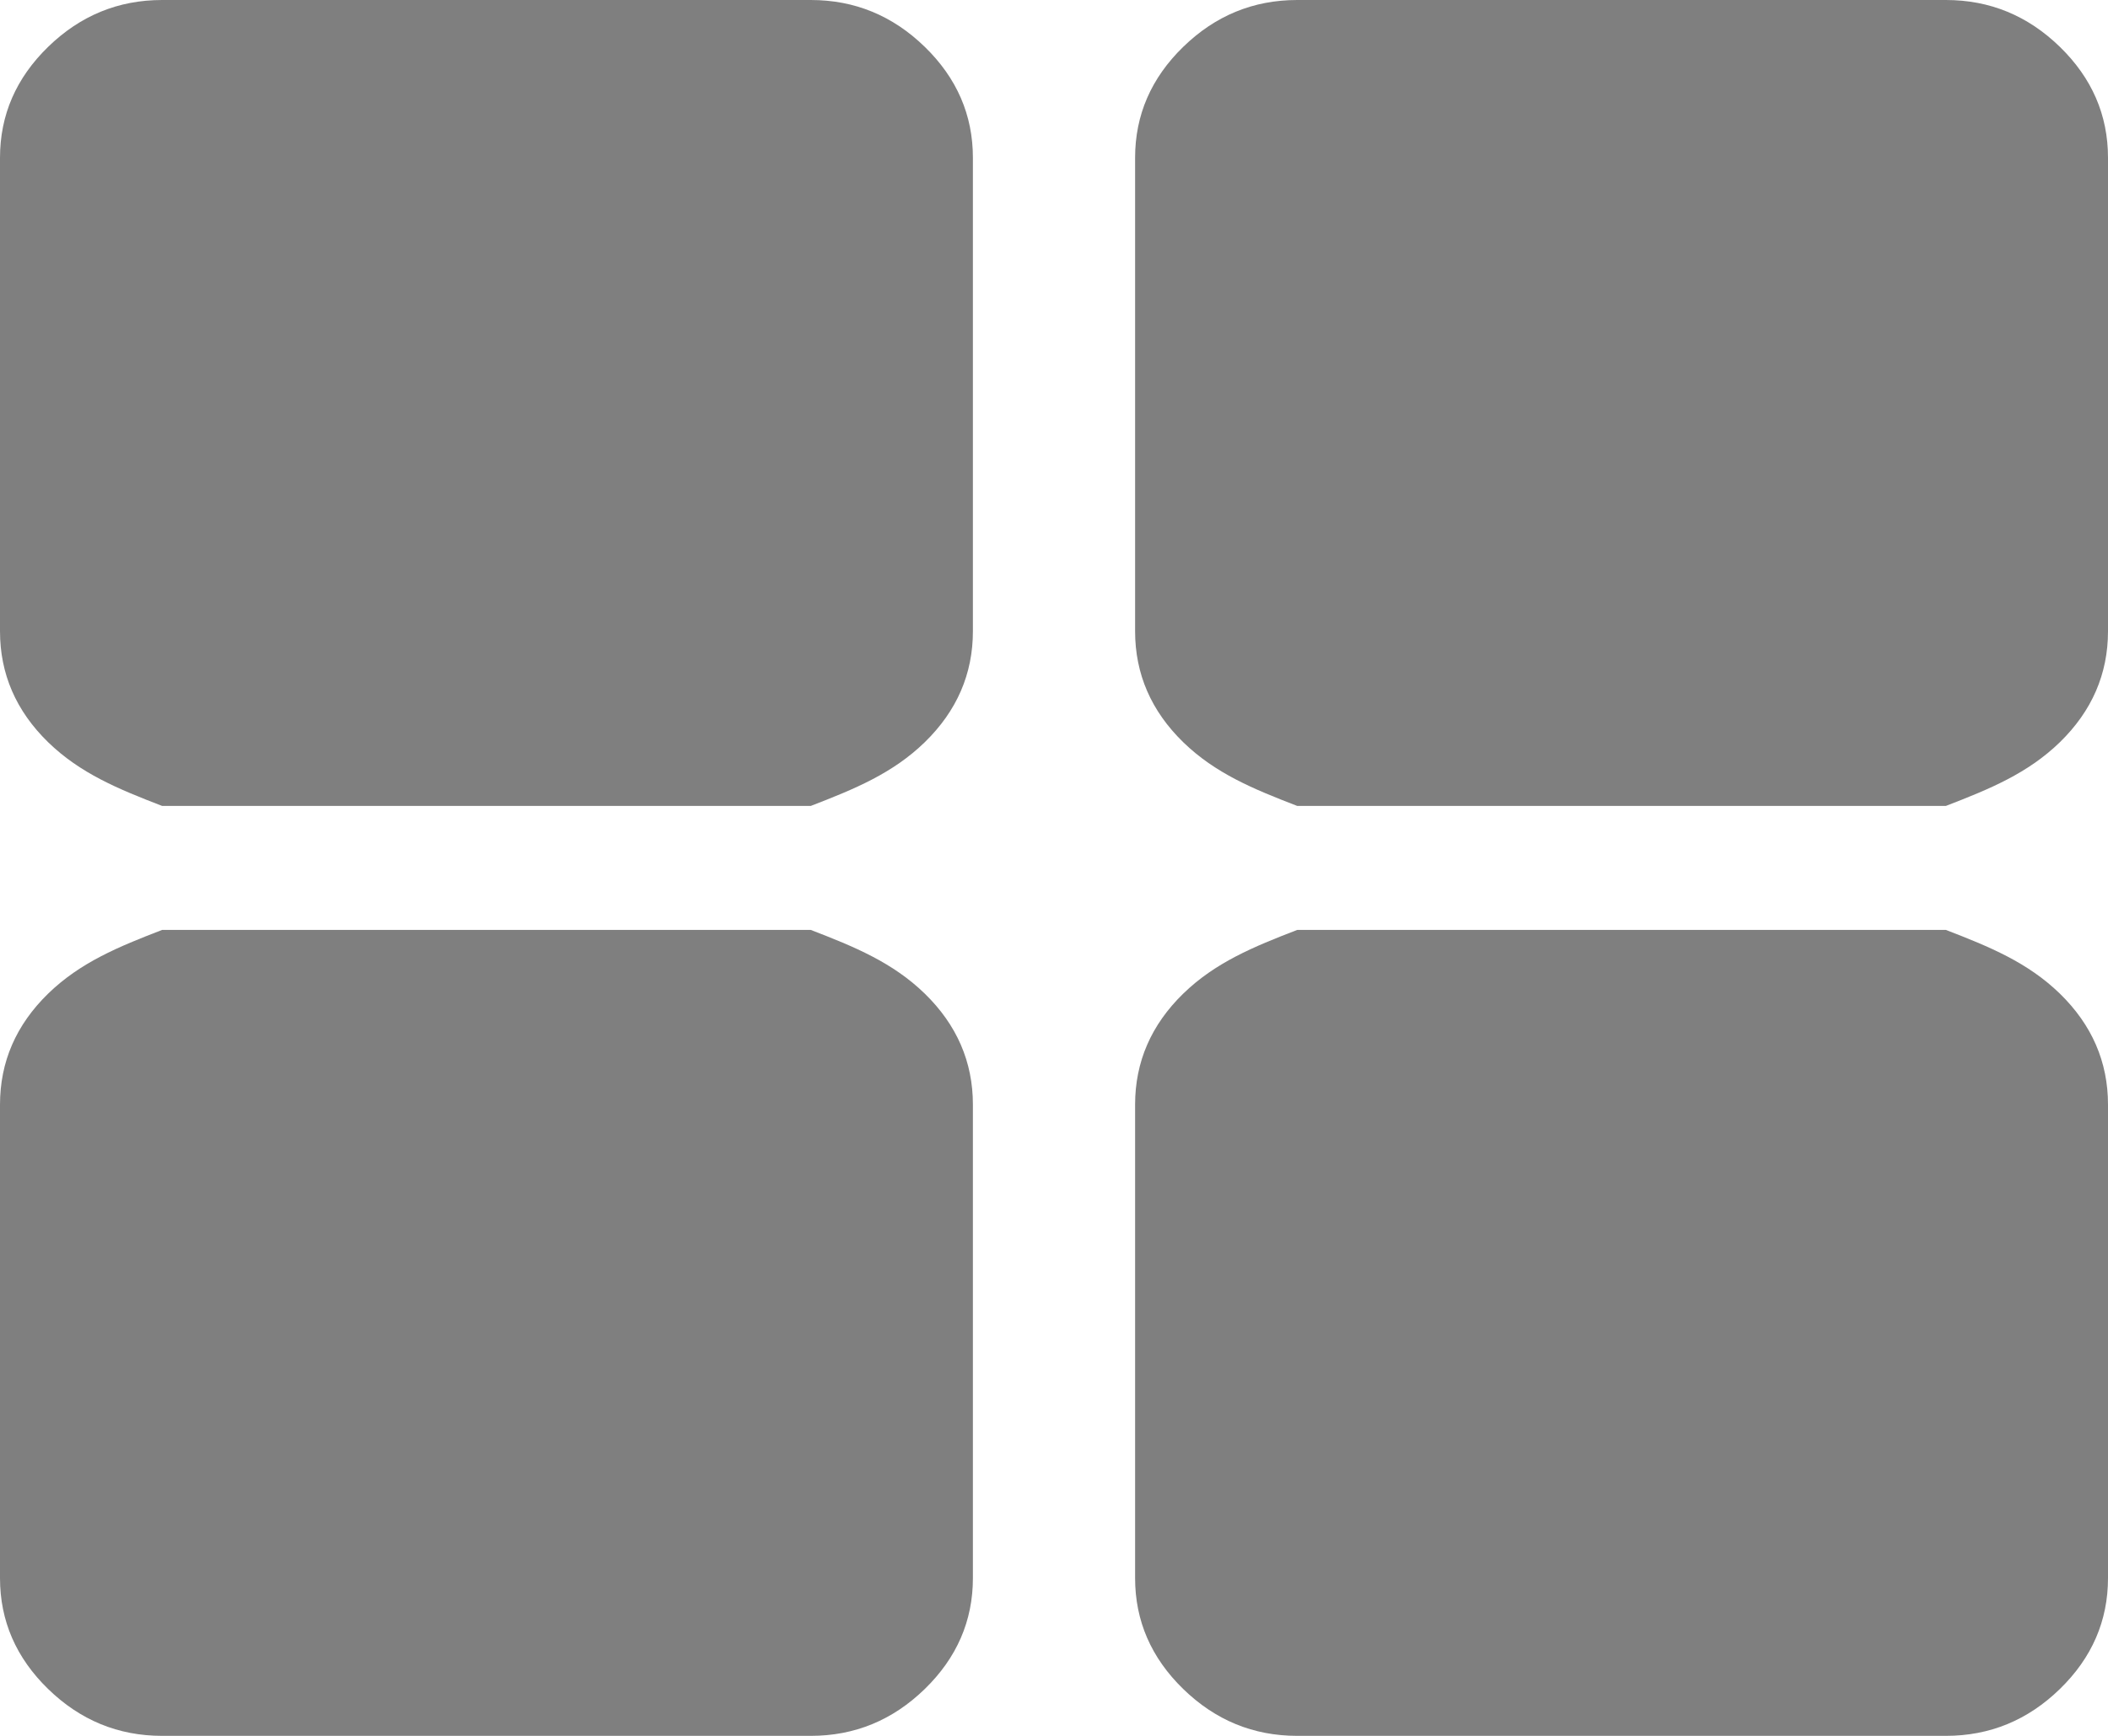 ﻿<?xml version="1.0" encoding="utf-8"?>
<svg version="1.1" xmlns:xlink="http://www.w3.org/1999/xlink" width="34px" height="28px" xmlns="http://www.w3.org/2000/svg">
  <g transform="matrix(1 0 0 1 -269 -75 )">
    <path d="M 14.916 16.028  C 15.433 16.532  15.692 17.129  15.692 17.818  L 15.692 25.455  C 15.692 26.144  15.433 26.741  14.916 27.244  C 14.398 27.748  13.785 28  13.077 28  L 2.615 28  C 1.907 28  1.294 27.748  0.776 27.244  C 0.259 26.741  0 26.144  0 25.455  L 0 17.818  C 0 17.129  0.259 16.532  0.776 16.028  C 1.294 15.525  1.907 15.273  2.615 15  L 13.077 15  C 13.785 15.273  14.398 15.525  14.916 16.028  Z M 14.916 0.756  C 15.433 1.259  15.692 1.856  15.692 2.545  L 15.692 10.182  C 15.692 10.871  15.433 11.468  14.916 11.972  C 14.398 12.475  13.785 12.727  13.077 13  L 2.615 13  C 1.907 12.727  1.294 12.475  0.776 11.972  C 0.259 11.468  0 10.871  0 10.182  L 0 2.545  C 0 1.856  0.259 1.259  0.776 0.756  C 1.294 0.252  1.907 0  2.615 0  L 13.077 0  C 13.785 0  14.398 0.252  14.916 0.756  Z M 33.224 16.028  C 33.741 16.532  34 17.129  34 17.818  L 34 25.455  C 34 26.144  33.741 26.741  33.224 27.244  C 32.706 27.748  32.093 28  31.385 28  L 20.923 28  C 20.215 28  19.602 27.748  19.084 27.244  C 18.567 26.741  18.308 26.144  18.308 25.455  L 18.308 17.818  C 18.308 17.129  18.567 16.532  19.084 16.028  C 19.602 15.525  20.215 15.273  20.923 15  L 31.385 15  C 32.093 15.273  32.706 15.525  33.224 16.028  Z M 33.224 0.756  C 33.741 1.259  34 1.856  34 2.545  L 34 10.182  C 34 10.871  33.741 11.468  33.224 11.972  C 32.706 12.475  32.093 12.727  31.385 13  L 20.923 13  C 20.215 12.727  19.602 12.475  19.084 11.972  C 18.567 11.468  18.308 10.871  18.308 10.182  L 18.308 2.545  C 18.308 1.856  18.567 1.259  19.084 0.756  C 19.602 0.252  20.215 0  20.923 0  L 31.385 0  C 32.093 0  32.706 0.252  33.224 0.756  Z " fill-rule="nonzero" fill="#7f7f7f" stroke="none" transform="matrix(1 0 0 1 269 75 )" />
  </g>
</svg>